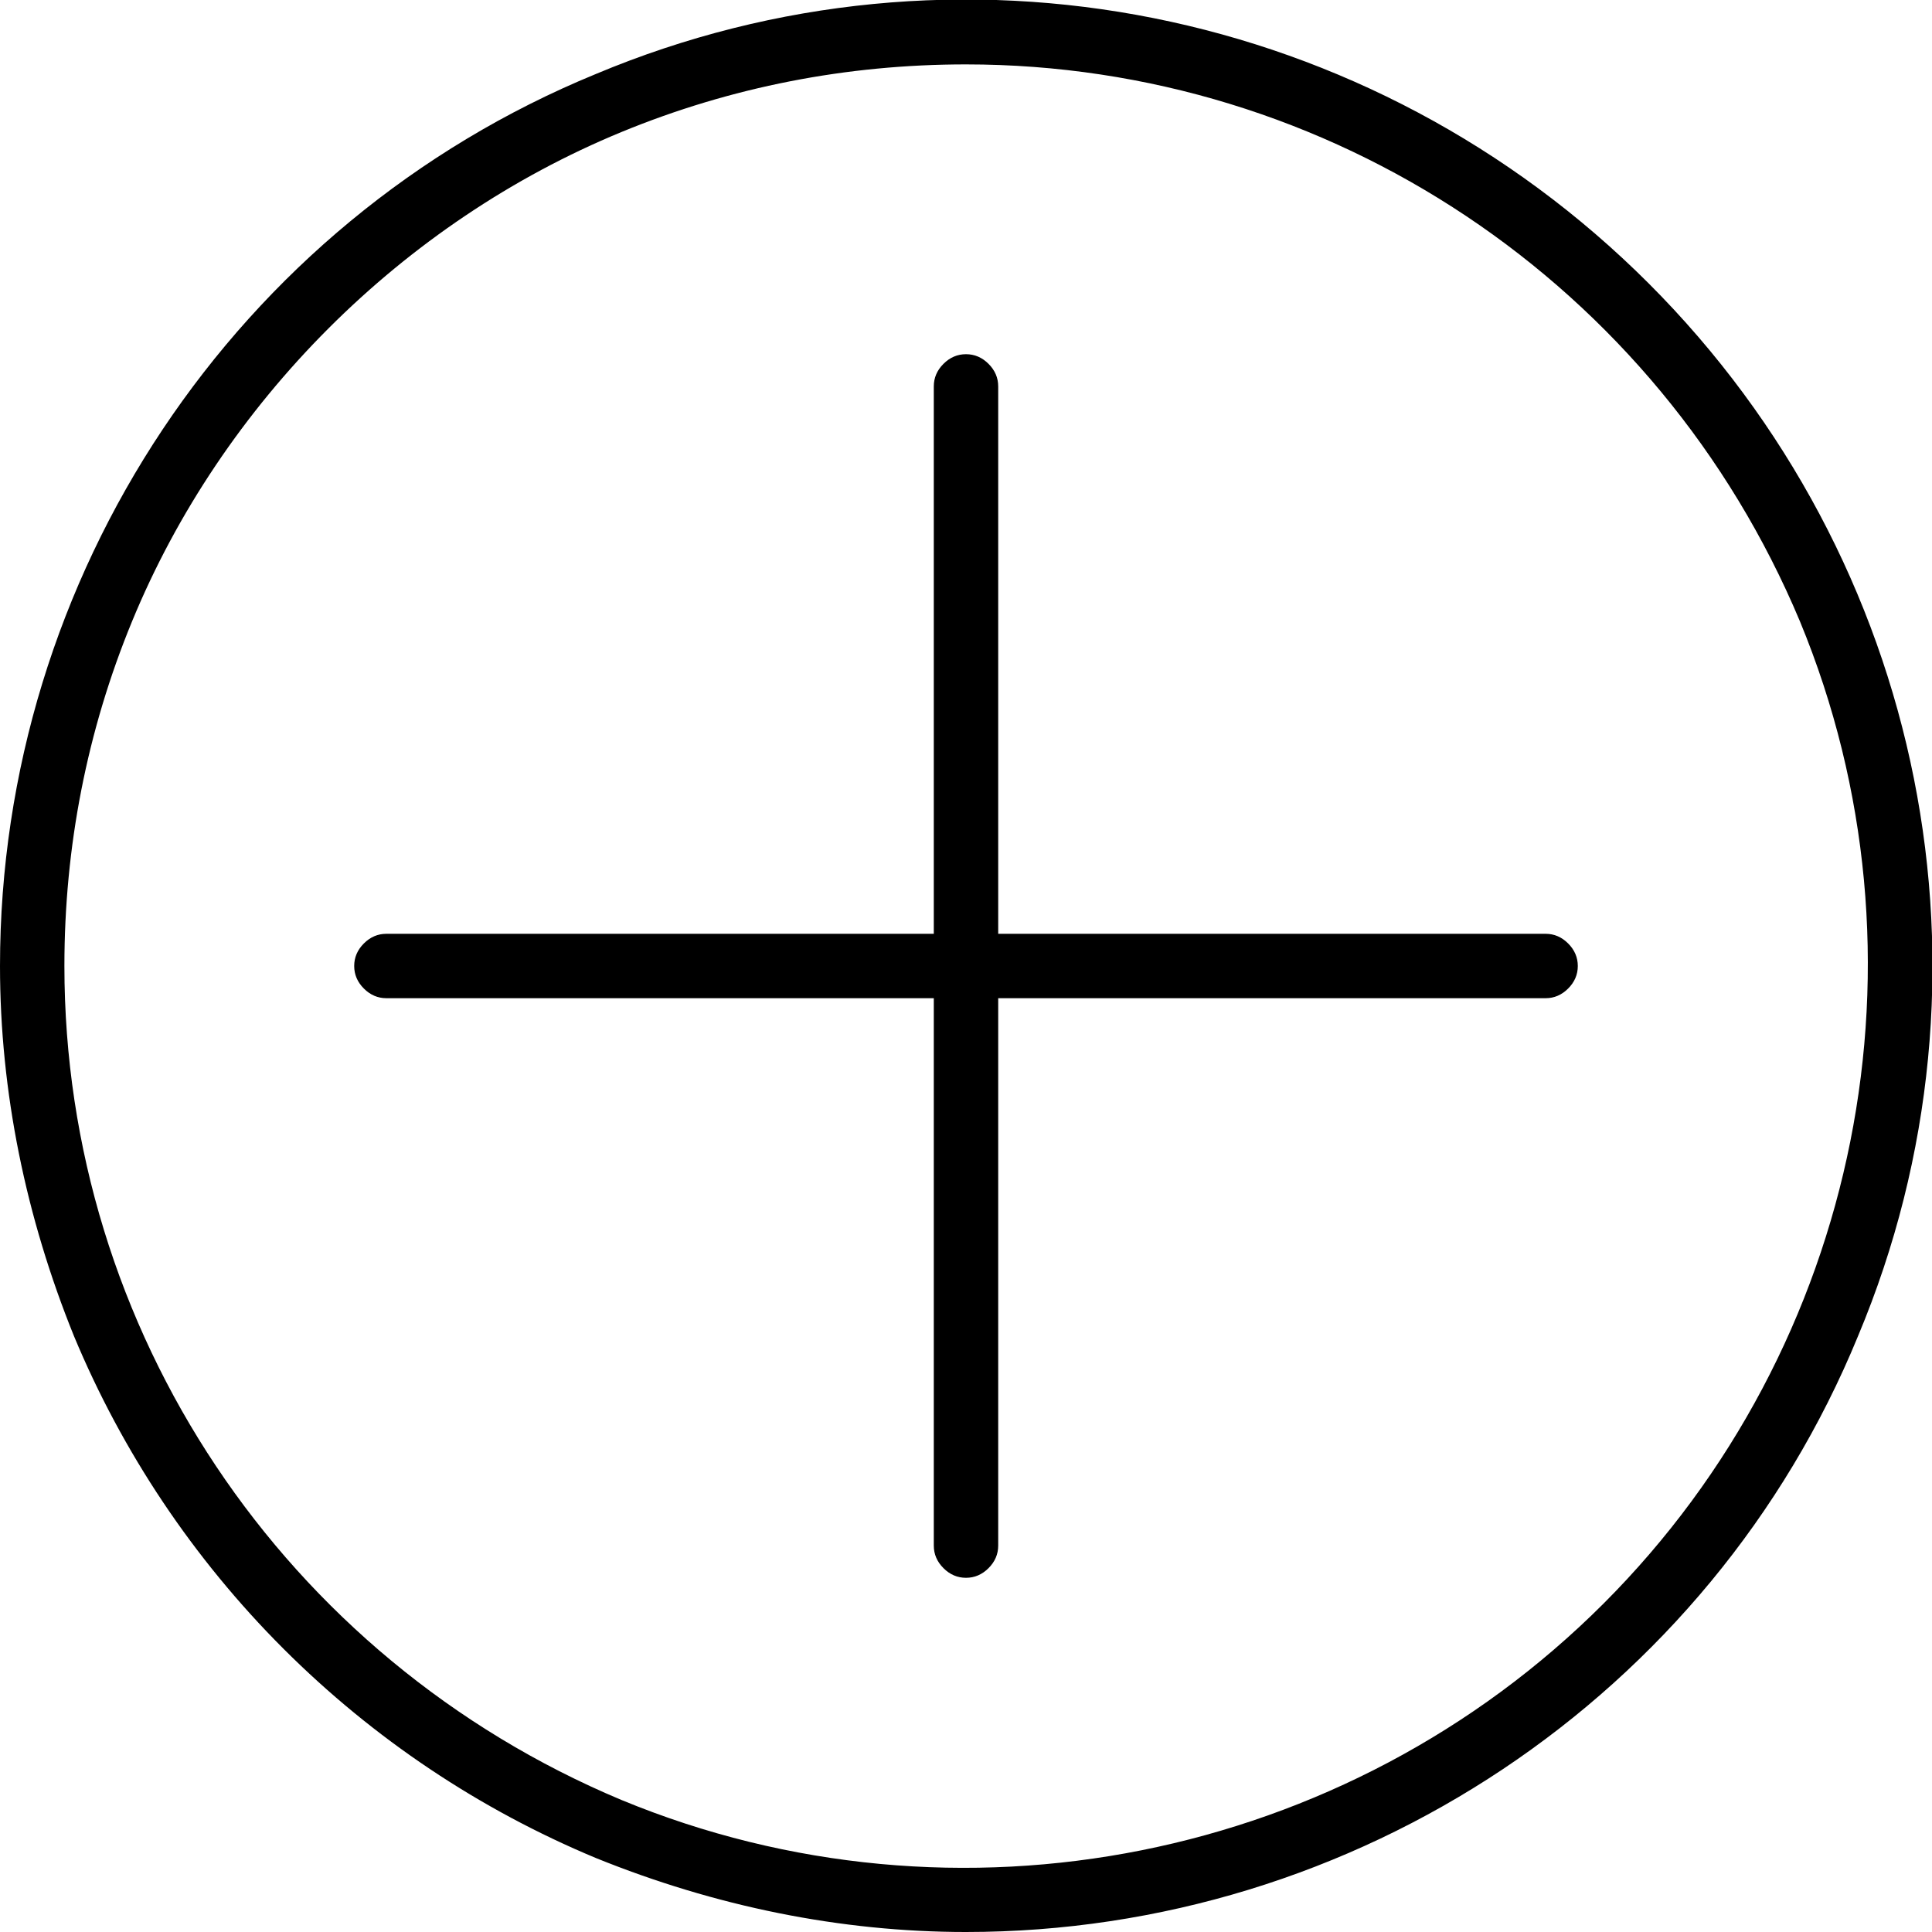 <svg version="1.2" xmlns="http://www.w3.org/2000/svg" viewBox="0 0 60 60" width="60" height="60"><style></style><path  d="m30 60c12.1 0 23.1-7.3 27.7-18.5 4.7-11.2 2.1-24.1-6.5-32.7-8.6-8.6-21.5-11.2-32.7-6.5-11.2 4.6-18.5 15.6-18.5 27.7 0 3.9 0.8 7.8 2.3 11.5 1.5 3.6 3.7 6.9 6.5 9.7 2.8 2.8 6.1 5 9.7 6.5 3.7 1.5 7.6 2.3 11.5 2.3zm0-58c11.3 0 21.5 6.8 25.9 17.3 4.3 10.4 1.9 22.5-6.1 30.5-8 8-20.1 10.4-30.5 6.1-10.5-4.4-17.3-14.6-17.3-25.9 0-3.7 0.7-7.3 2.1-10.7 1.4-3.4 3.5-6.5 6.1-9.1 2.6-2.6 5.7-4.7 9.1-6.1 3.4-1.4 7-2.1 10.7-2.1z"/><path  d="m12 31h17v17q0 0.4 0.3 0.7 0.3 0.3 0.7 0.3 0.4 0 0.7-0.3 0.3-0.3 0.3-0.7v-17h17q0.4 0 0.7-0.3 0.3-0.3 0.3-0.7 0-0.4-0.3-0.7-0.3-0.3-0.7-0.3h-17v-17q0-0.4-0.3-0.7-0.3-0.3-0.7-0.3-0.4 0-0.7 0.3-0.3 0.3-0.3 0.7v17h-17q-0.4 0-0.7 0.3-0.3 0.3-0.3 0.7 0 0.4 0.3 0.7 0.3 0.3 0.7 0.3z"/></svg>